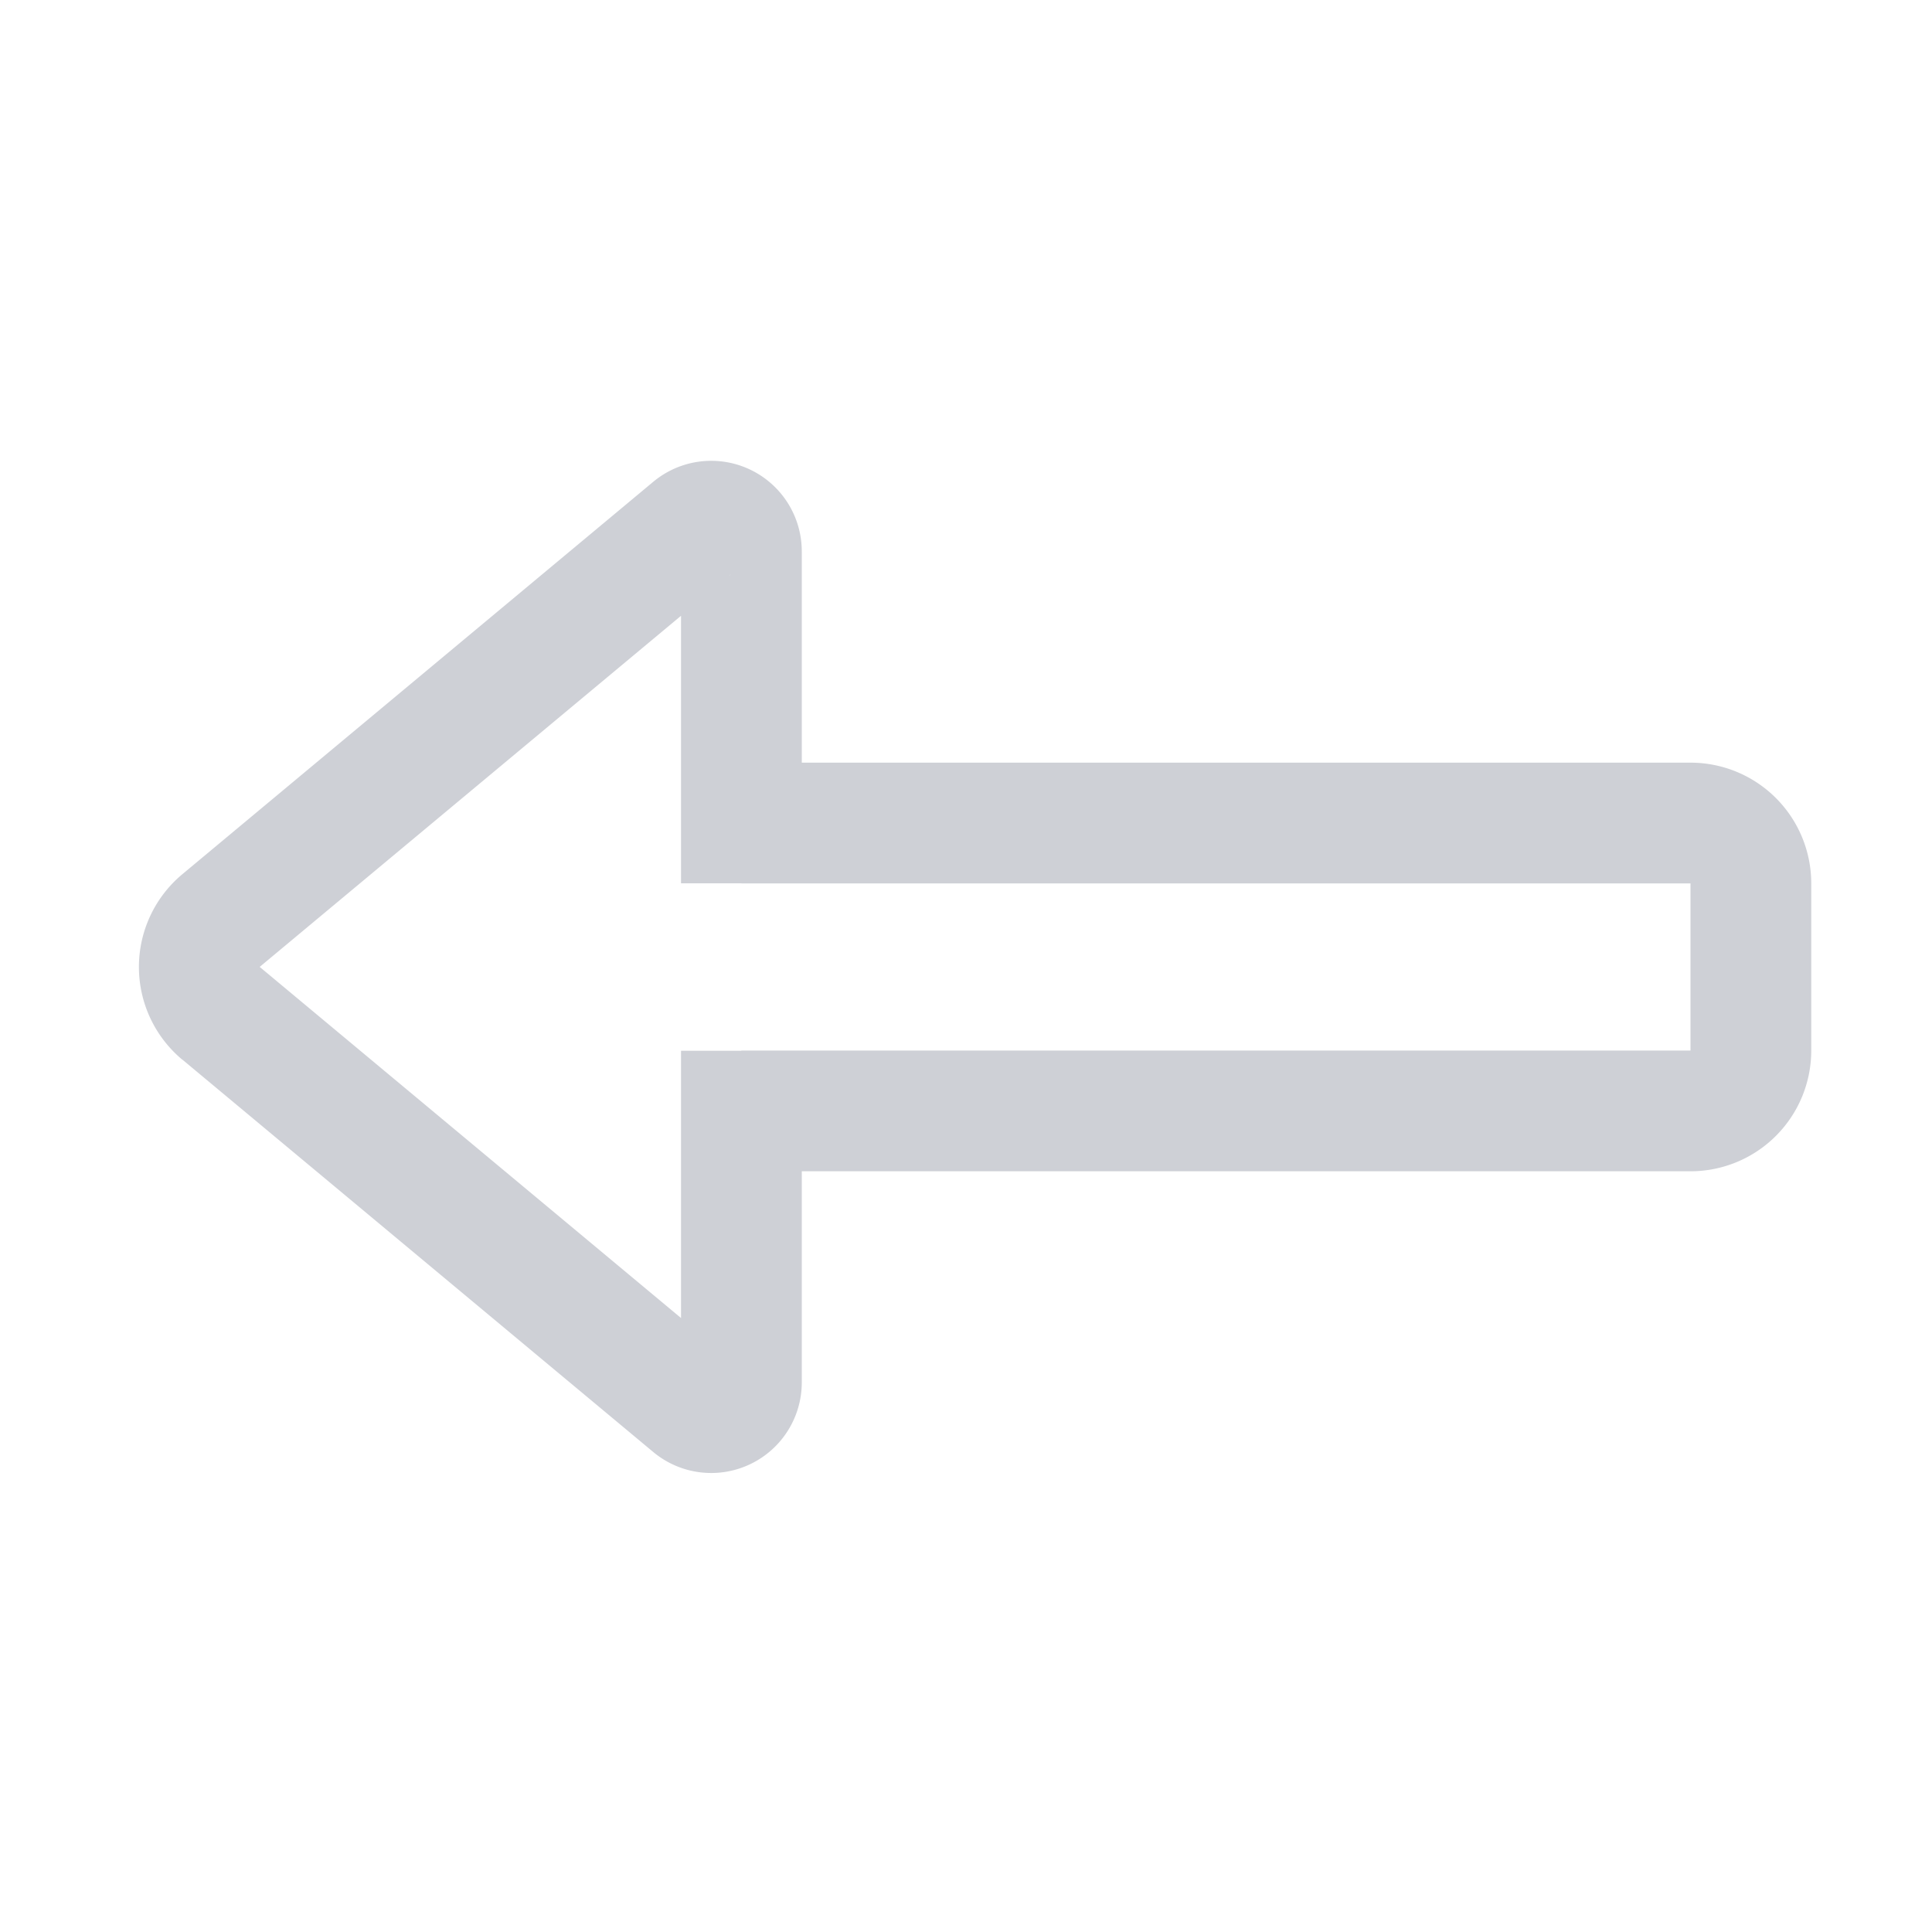 <svg width="16" height="16" viewBox="0 0 16 16" fill="none" xmlns="http://www.w3.org/2000/svg"><path d="M1.83 7.624l-.32-.384.32.384zm0 .768l-.32.384.32-.384zm3.9-4.017l-.32-.385.32.385zm.41 2.44h-.5v.5h.5v-.5zM14 9.202v.5-.5zm-7.86 0v-.5h-.5v.5h.5zm0 2.248h.5-.5zm-.41.193l-.32.384.32-.384zM1.51 7.24a1 1 0 0 0 0 1.536l.64-.768-.64-.768zm3.9-3.25l-3.9 3.25.64.768 3.9-3.25-.64-.768zm1.23.577a.75.75 0 0 0-1.23-.577l.64.769a.25.25 0 0 1-.41-.192h1zm0 2.249v-2.25h-1v2.25h1zm-.5.5H14v-1H6.14v1zm7.86 0h1a1 1 0 0 0-1-1v1zm0 0V8.7h1V7.316h-1zM14 8.7v1a1 1 0 0 0 1-1h-1zm0 0H6.14v1H14v-1zm-7.36 2.748V9.201h-1v2.248h1zm-1.23.577a.75.75 0 0 0 1.23-.576h-1a.25.25 0 0 1 .41-.192l-.64.768zm-3.9-3.25l3.9 3.25.64-.768-3.9-3.25-.64.768z" fill="#CED0D6"/></svg>